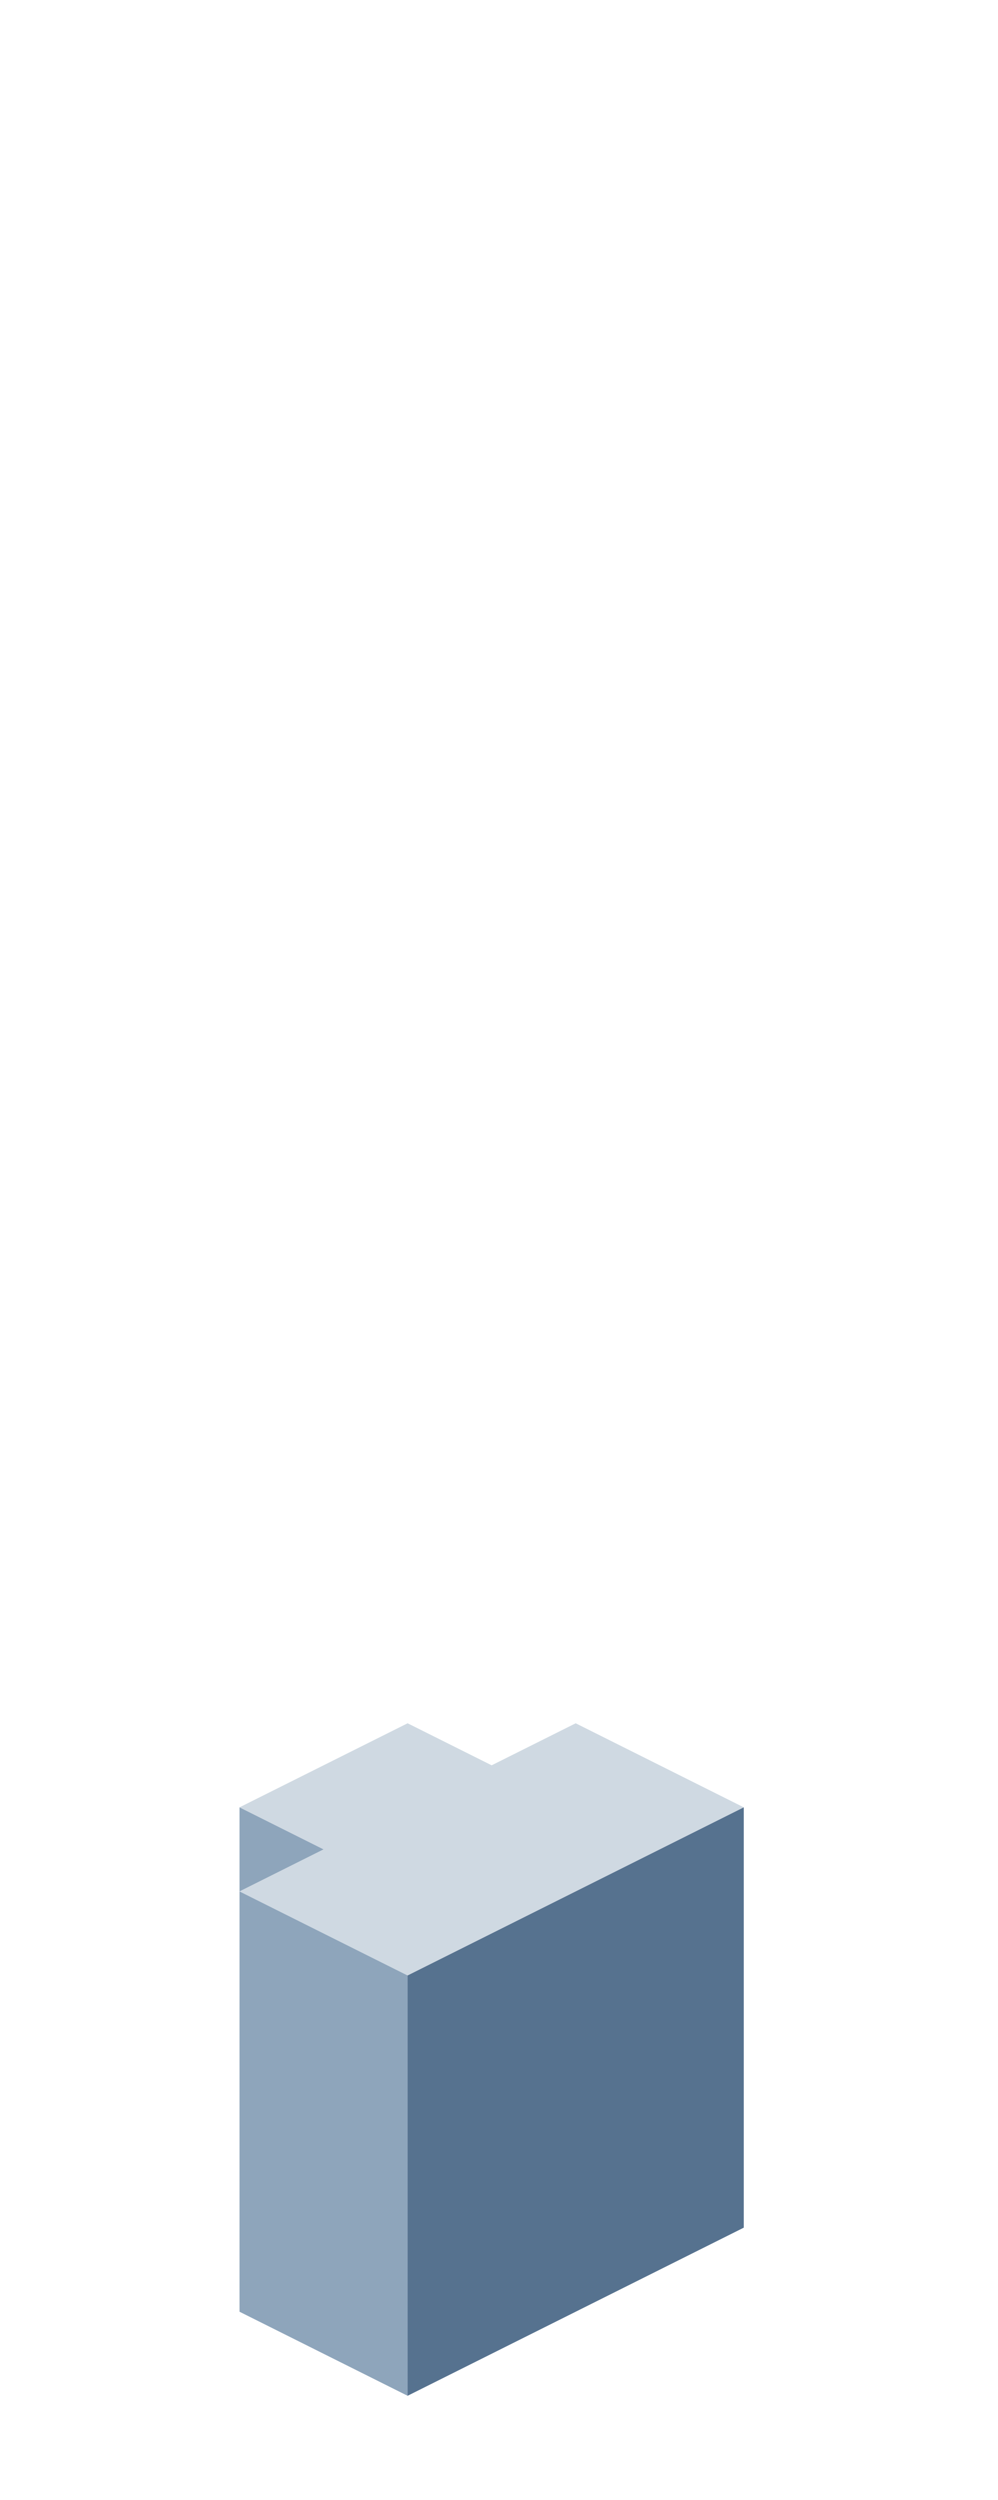 <?xml version="1.0" encoding="UTF-8" standalone="no"?>
<svg xmlns:ffdec="https://www.free-decompiler.com/flash" xmlns:xlink="http://www.w3.org/1999/xlink" ffdec:objectType="frame" height="118.95px" width="47.5px" xmlns="http://www.w3.org/2000/svg">
  <g transform="matrix(1.0, 0.0, 0.0, 1.0, 23.35, 95.7)">
    <use ffdec:characterId="194" height="32.0" transform="matrix(1.0, 0.0, 0.0, 1.0, -11.95, -13.7)" width="24.0" xlink:href="#shape0"/>
  </g>
  <defs>
    <g id="shape0" transform="matrix(1.0, 0.0, 0.0, 1.0, 11.95, 13.7)">
      <path d="M-11.95 -9.7 L-3.95 -13.7 0.05 -11.7 4.05 -13.7 12.05 -9.7 -3.95 -1.7 -11.95 -5.7 -7.95 -7.7 -11.95 -9.7" fill="#cfd9e2" fill-rule="evenodd" stroke="none"/>
      <path d="M-3.95 18.3 L-11.95 14.3 -11.95 -5.7 -11.95 -9.7 -7.95 -7.7 -11.95 -5.7 -3.95 -1.7 -3.95 18.3" fill="#8ea5bb" fill-rule="evenodd" stroke="none"/>
      <path d="M12.05 -9.7 L12.05 10.3 -3.95 18.3 -3.95 -1.7 12.05 -9.7" fill="#56728f" fill-rule="evenodd" stroke="none"/>
    </g>
  </defs>
</svg>
